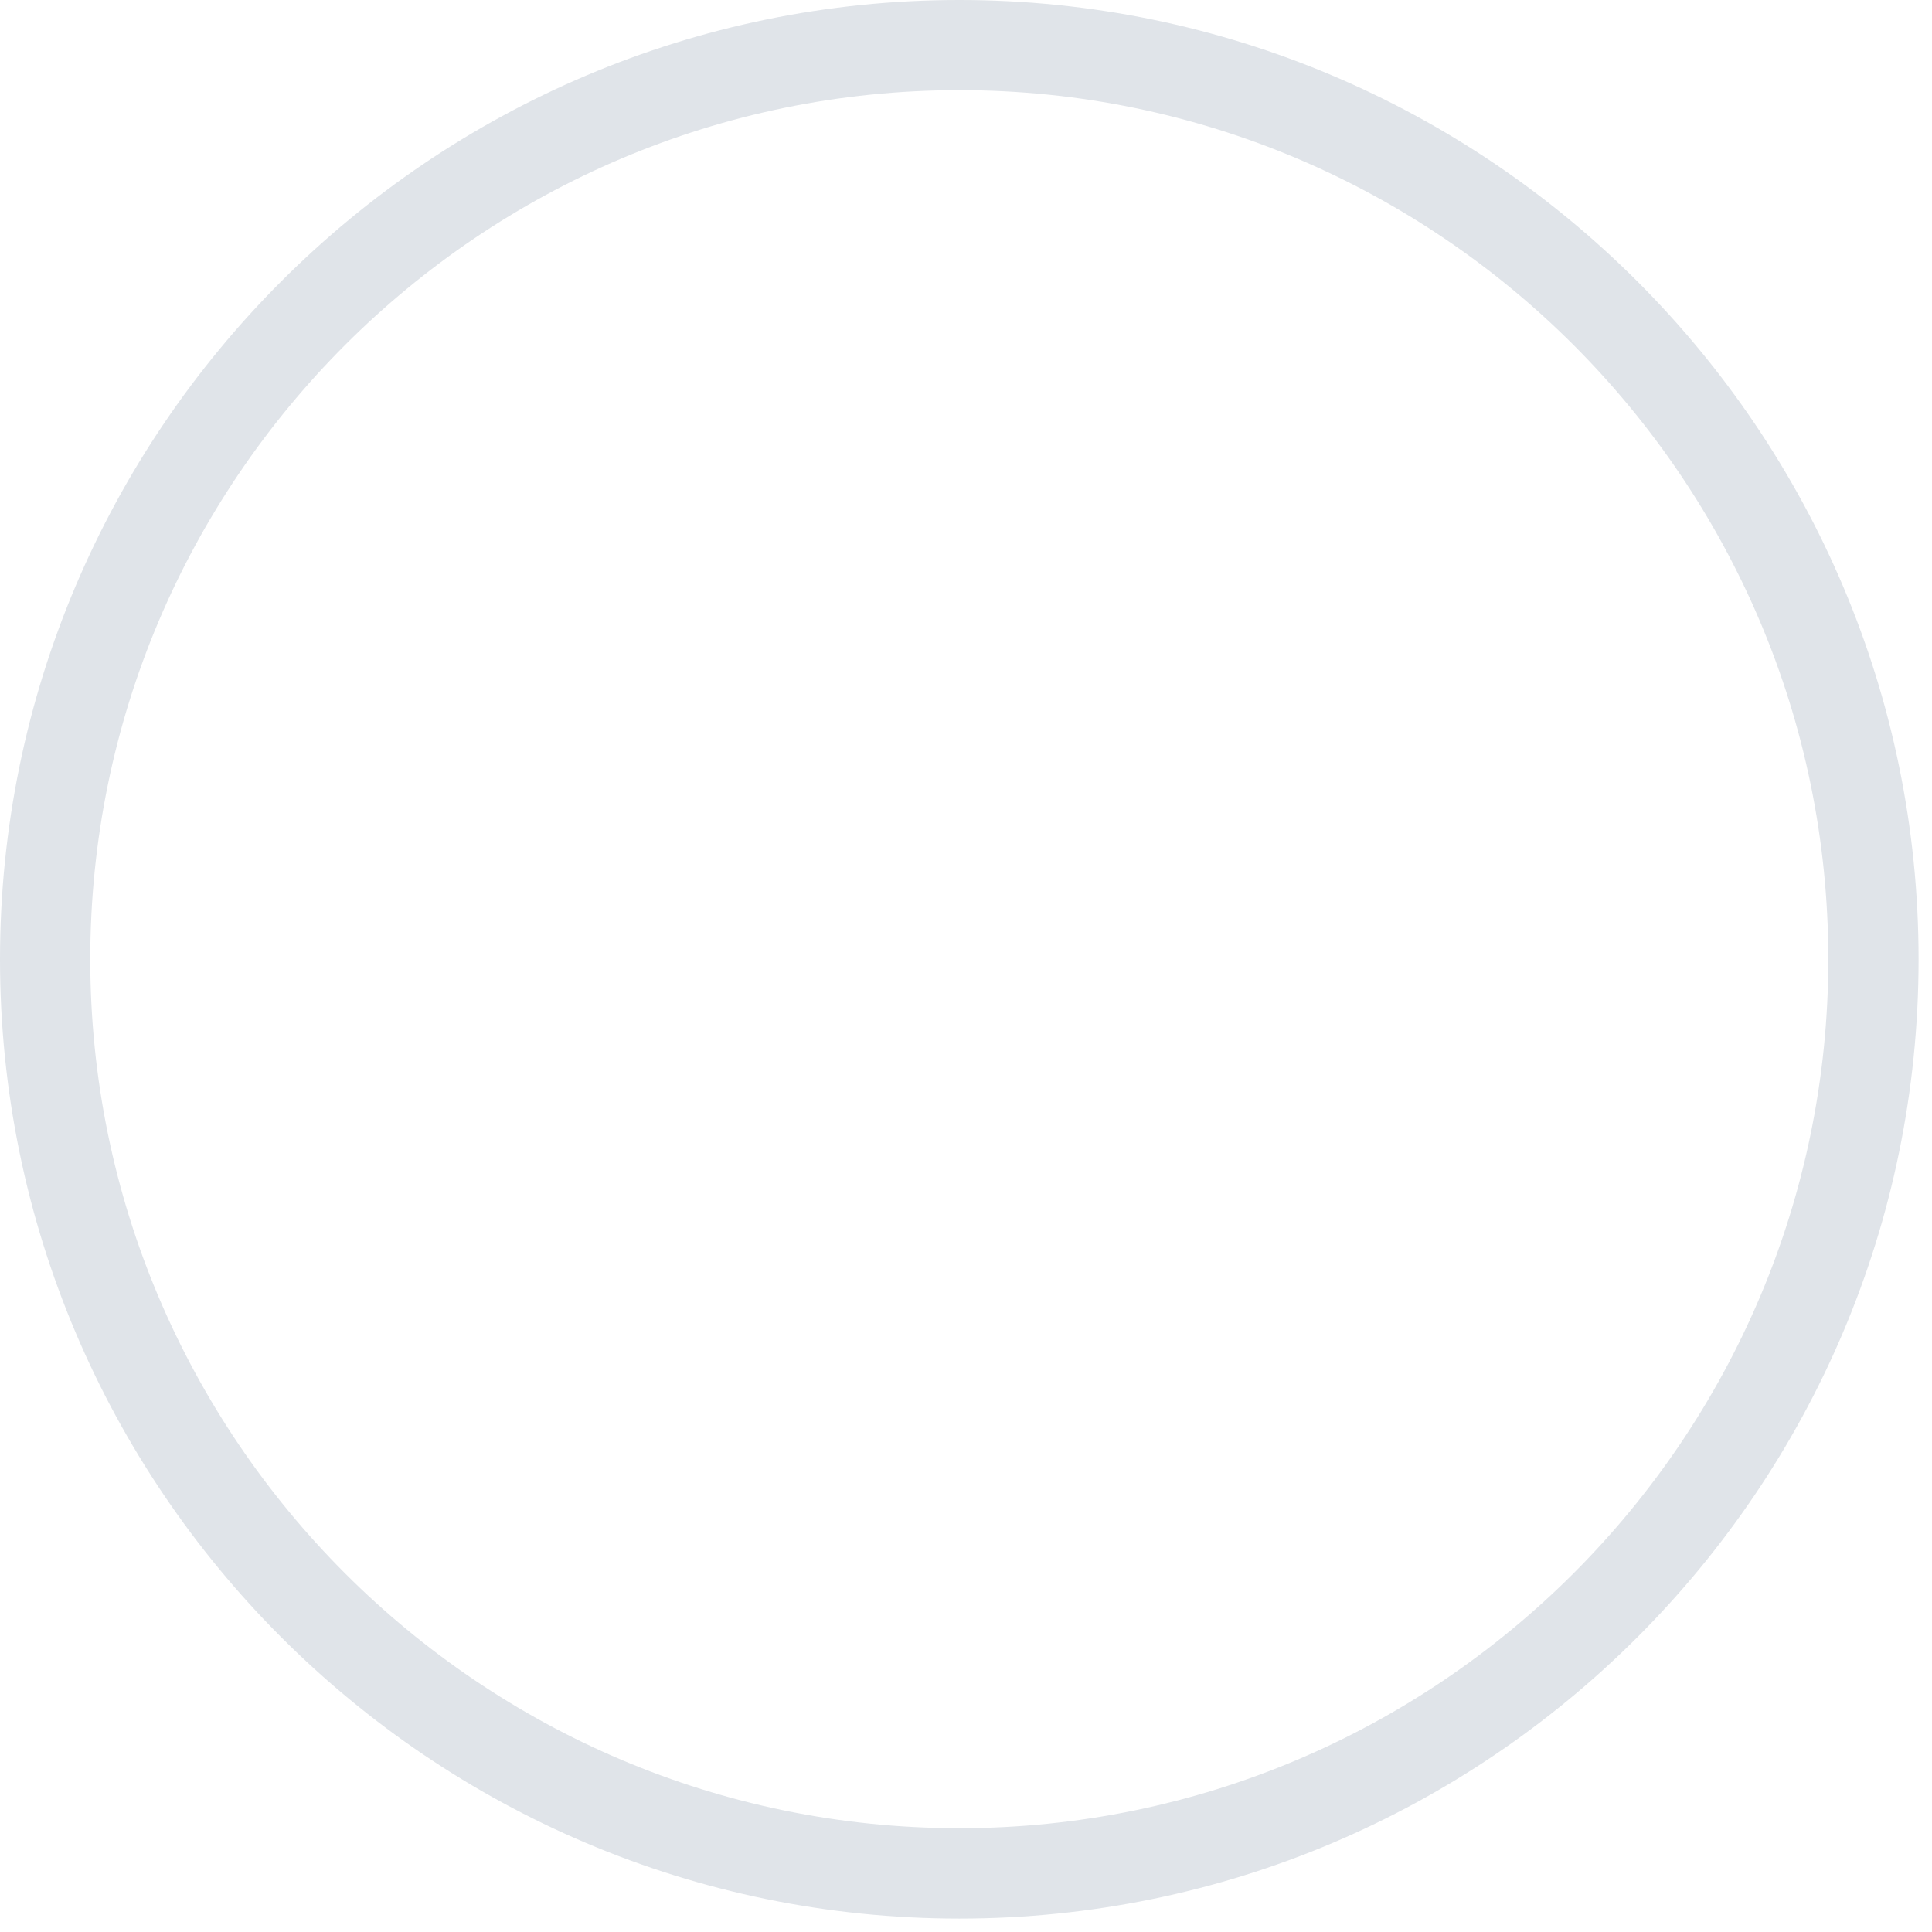 <svg preserveAspectRatio="none" width="100%" height="100%" overflow="visible" style="display: block;" viewBox="0 0 53 53" fill="none" xmlns="http://www.w3.org/2000/svg">
<g id="Group">
<path id="Vector" d="M26.316 52.632C11.804 52.632 0 40.825 0 26.316C0 11.806 11.806 0 26.316 0C40.825 0 52.632 11.806 52.632 26.316C52.632 40.825 40.828 52.632 26.316 52.632ZM26.316 2.473C13.171 2.473 2.476 13.169 2.476 26.313C2.476 39.457 13.171 50.153 26.316 50.153C39.46 50.153 50.156 39.457 50.156 26.313C50.156 13.169 39.463 2.473 26.316 2.473Z" fill="#E0E4E9"/>
</g>
</svg>
